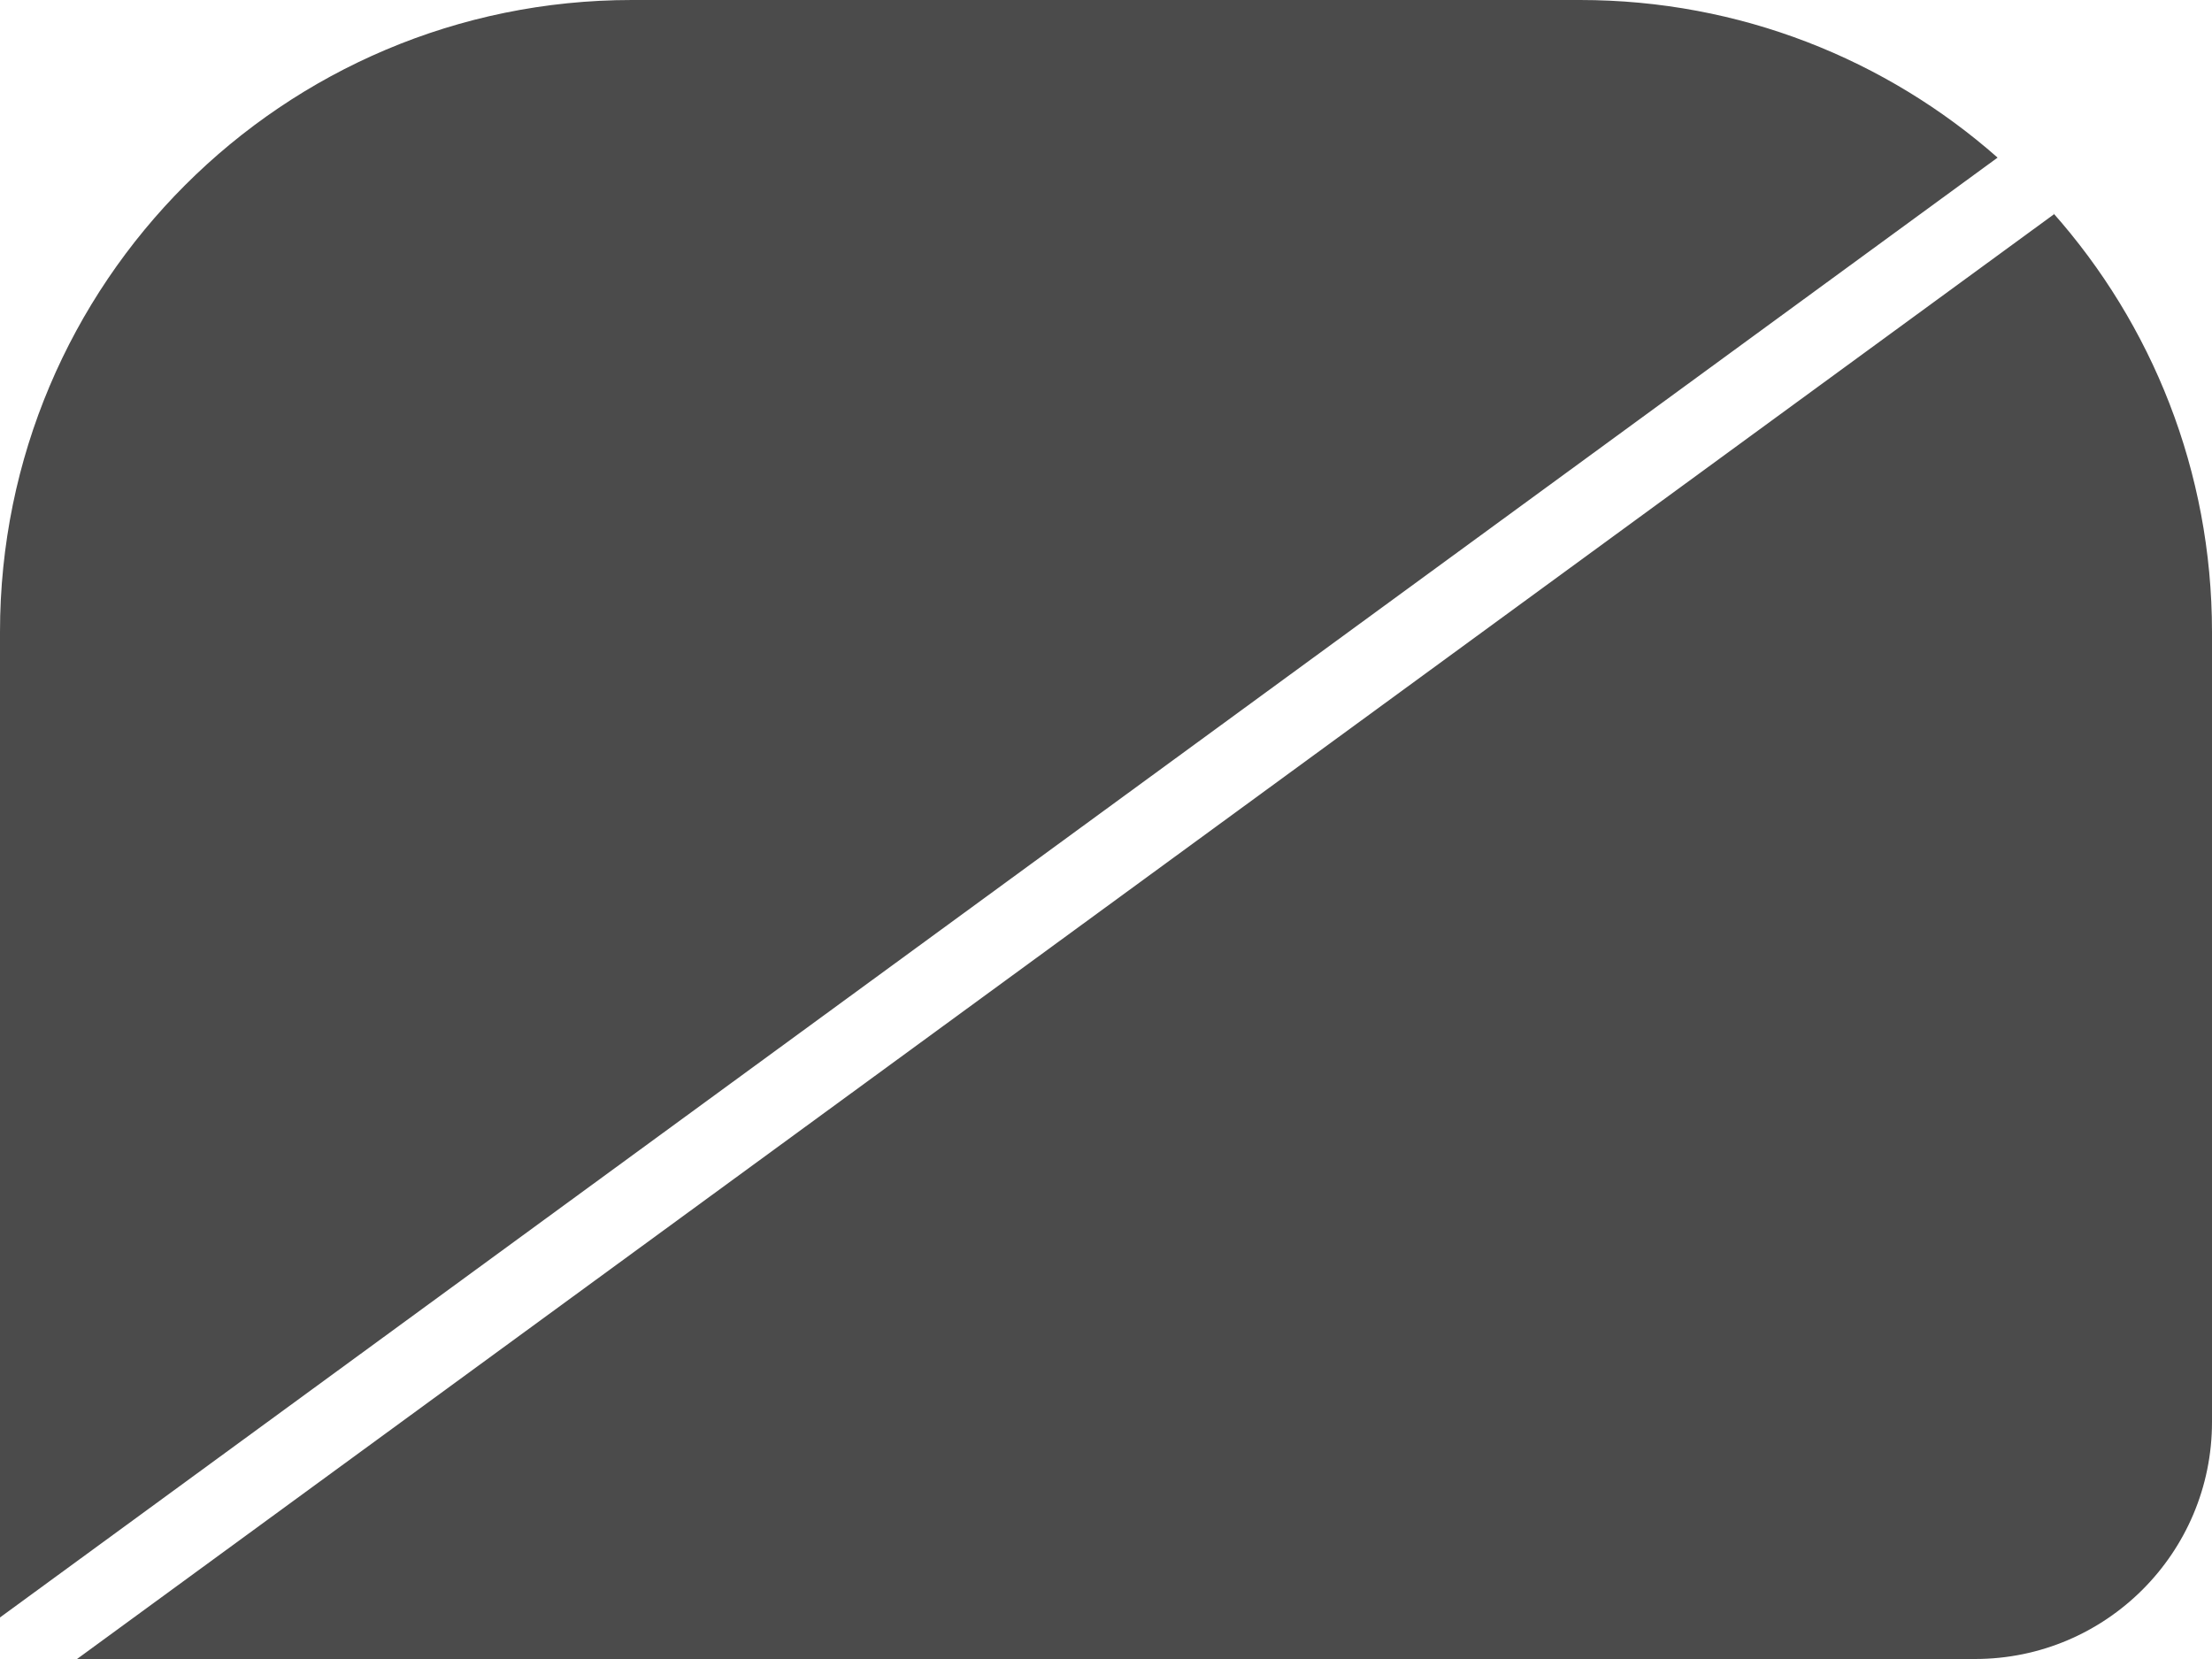 <svg width="28" height="21" viewBox="0 0 28 21" fill="none" xmlns="http://www.w3.org/2000/svg">
<g id="btn_seat_disabled_large">
<path id="Subtract" fill-rule="evenodd" clip-rule="evenodd" d="M8 0C3.582 0 0 3.582 0 8V20.474L25.286 1.995C23.877 0.753 22.026 0 20 0H8ZM25.983 2.689L26 2.712L0.975 21H25C26.657 21 28 19.657 28 18V8C28 5.962 27.238 4.102 25.983 2.689Z" fill="#4B4B4B"/>
</g>
</svg>
